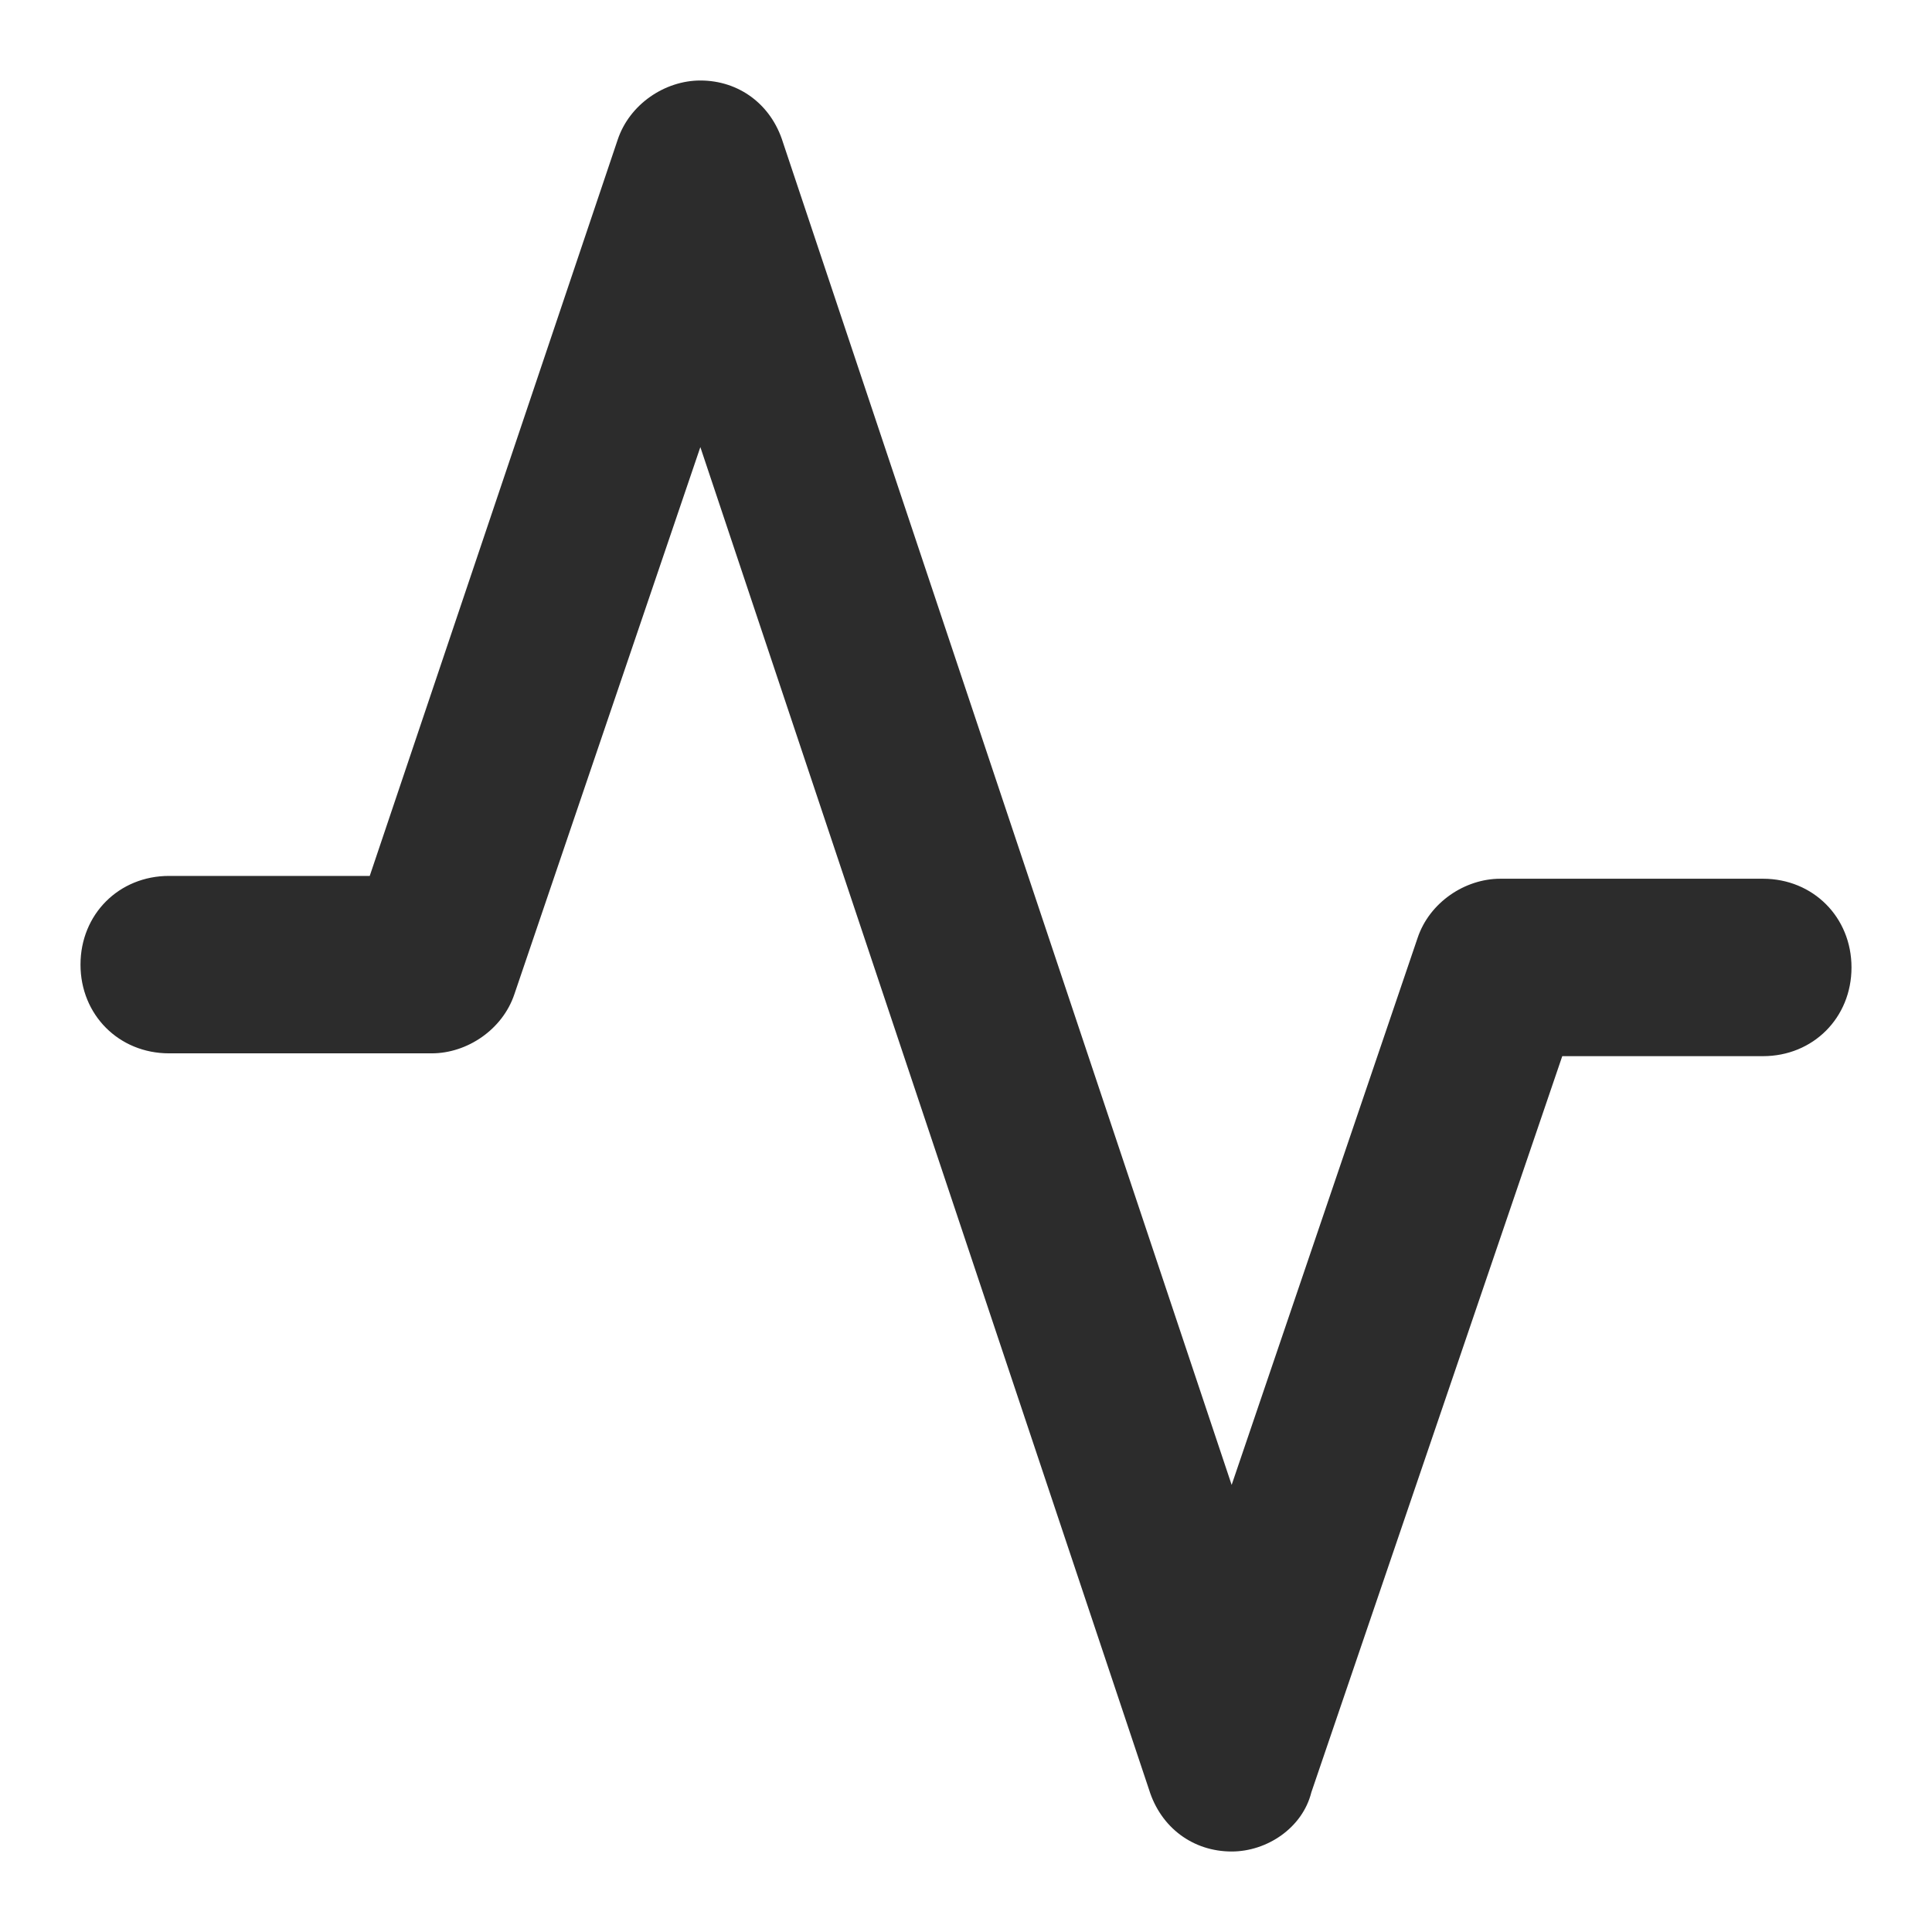 <?xml version="1.0" standalone="no"?><!DOCTYPE svg PUBLIC "-//W3C//DTD SVG 1.1//EN" "http://www.w3.org/Graphics/SVG/1.1/DTD/svg11.dtd"><svg t="1759220890046" class="icon" viewBox="0 0 1024 1024" version="1.1" xmlns="http://www.w3.org/2000/svg" p-id="56935" xmlns:xlink="http://www.w3.org/1999/xlink" width="200" height="200"><path d="M652.8 981.333c-20.352 0-37.547-12.544-43.819-32.896L371.2 236.971 272.64 526.933c-6.272 18.773-25.045 31.36-43.819 31.36H89.6c-26.581 0-46.933-20.395-46.933-47.019 0-26.667 20.352-47.019 46.933-47.019h106.368l131.413-390.187C333.653 55.211 352.427 42.667 371.2 42.667c20.352 0 37.547 12.544 43.819 32.896L652.8 787.029l98.56-289.92c6.272-18.773 25.045-31.36 43.819-31.36H934.4c26.581 0 46.933 20.395 46.933 47.019 0 26.667-20.352 47.019-46.933 47.019h-106.368l-132.992 390.187c-4.693 18.816-23.467 31.36-42.24 31.36z" fill="#2c2c2c" p-id="56936"></path></svg>
